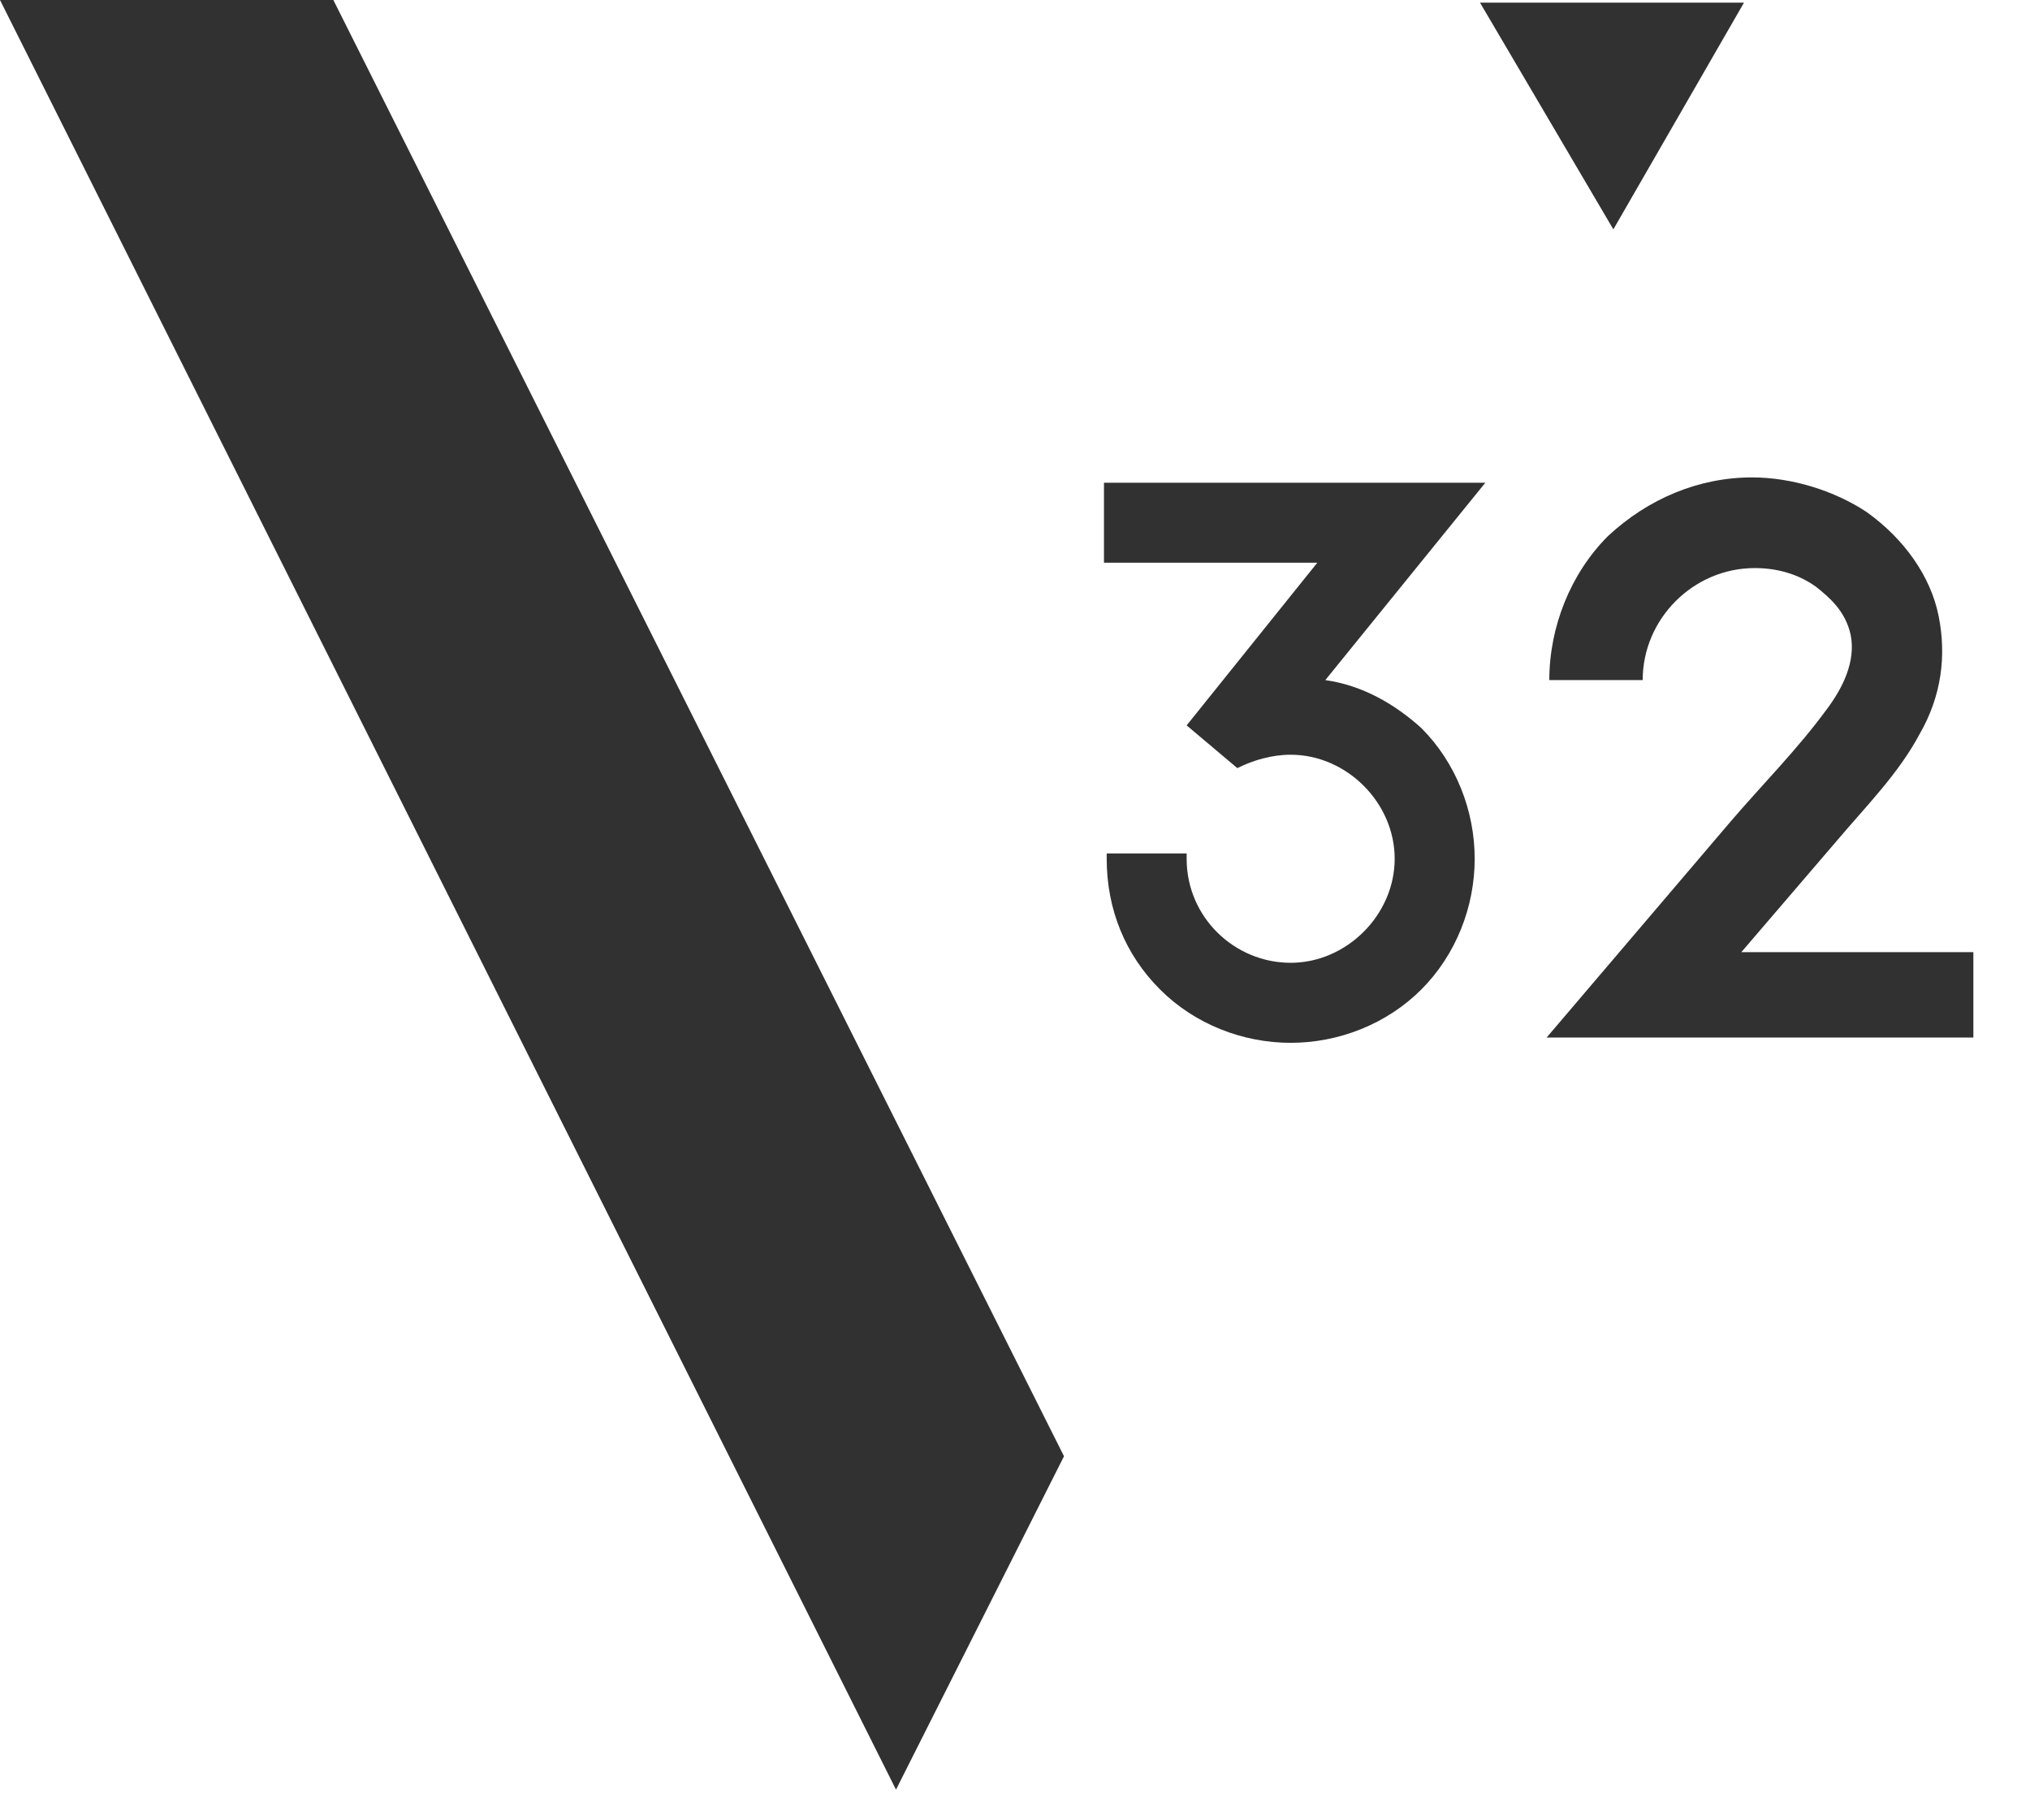 <svg width="29" height="26" viewBox="0 0 29 26" fill="none" xmlns="http://www.w3.org/2000/svg">
<path d="M20.305 10.399C20.8 10.895 21.067 11.58 21.067 12.266C21.067 12.952 20.8 13.637 20.305 14.133C19.81 14.628 19.124 14.895 18.438 14.895C17.752 14.895 17.067 14.628 16.572 14.133C16.076 13.637 15.81 12.99 15.81 12.266V12.19H16.952V12.266C16.952 13.104 17.638 13.752 18.438 13.752C19.238 13.752 19.924 13.066 19.924 12.266C19.924 11.466 19.238 10.78 18.438 10.78C18.172 10.78 17.905 10.857 17.676 10.971L16.952 10.361L18.819 8.037H15.771V6.895H21.219L18.933 9.714C19.467 9.79 19.924 10.056 20.305 10.399Z" fill="#323131"/>
<path d="M28.191 14.819H22.095C22.095 14.819 23.848 12.762 24.724 11.733C25.181 11.2 25.676 10.705 26.095 10.133C26.324 9.829 26.514 9.448 26.438 9.067C26.362 8.724 26.133 8.533 25.943 8.381C25.676 8.19 25.371 8.114 25.067 8.114C24.191 8.114 23.467 8.838 23.467 9.714H22.133C22.133 8.952 22.438 8.19 22.971 7.657C23.543 7.124 24.267 6.819 25.029 6.819C25.6 6.819 26.209 7.01 26.667 7.314C27.2 7.695 27.581 8.229 27.695 8.8C27.809 9.371 27.733 9.943 27.428 10.476C27.124 11.048 26.667 11.505 26.248 12L24.876 13.6H28.191V14.819Z" fill="#323131"/>
<path d="M4.762 0L15.2 20.8L12.8 25.562L0 0H4.762Z" fill="#323131"/>
<path d="M23.048 3.276L21.143 0.038H24.914L23.048 3.276Z" fill="#323131"/>
</svg>
